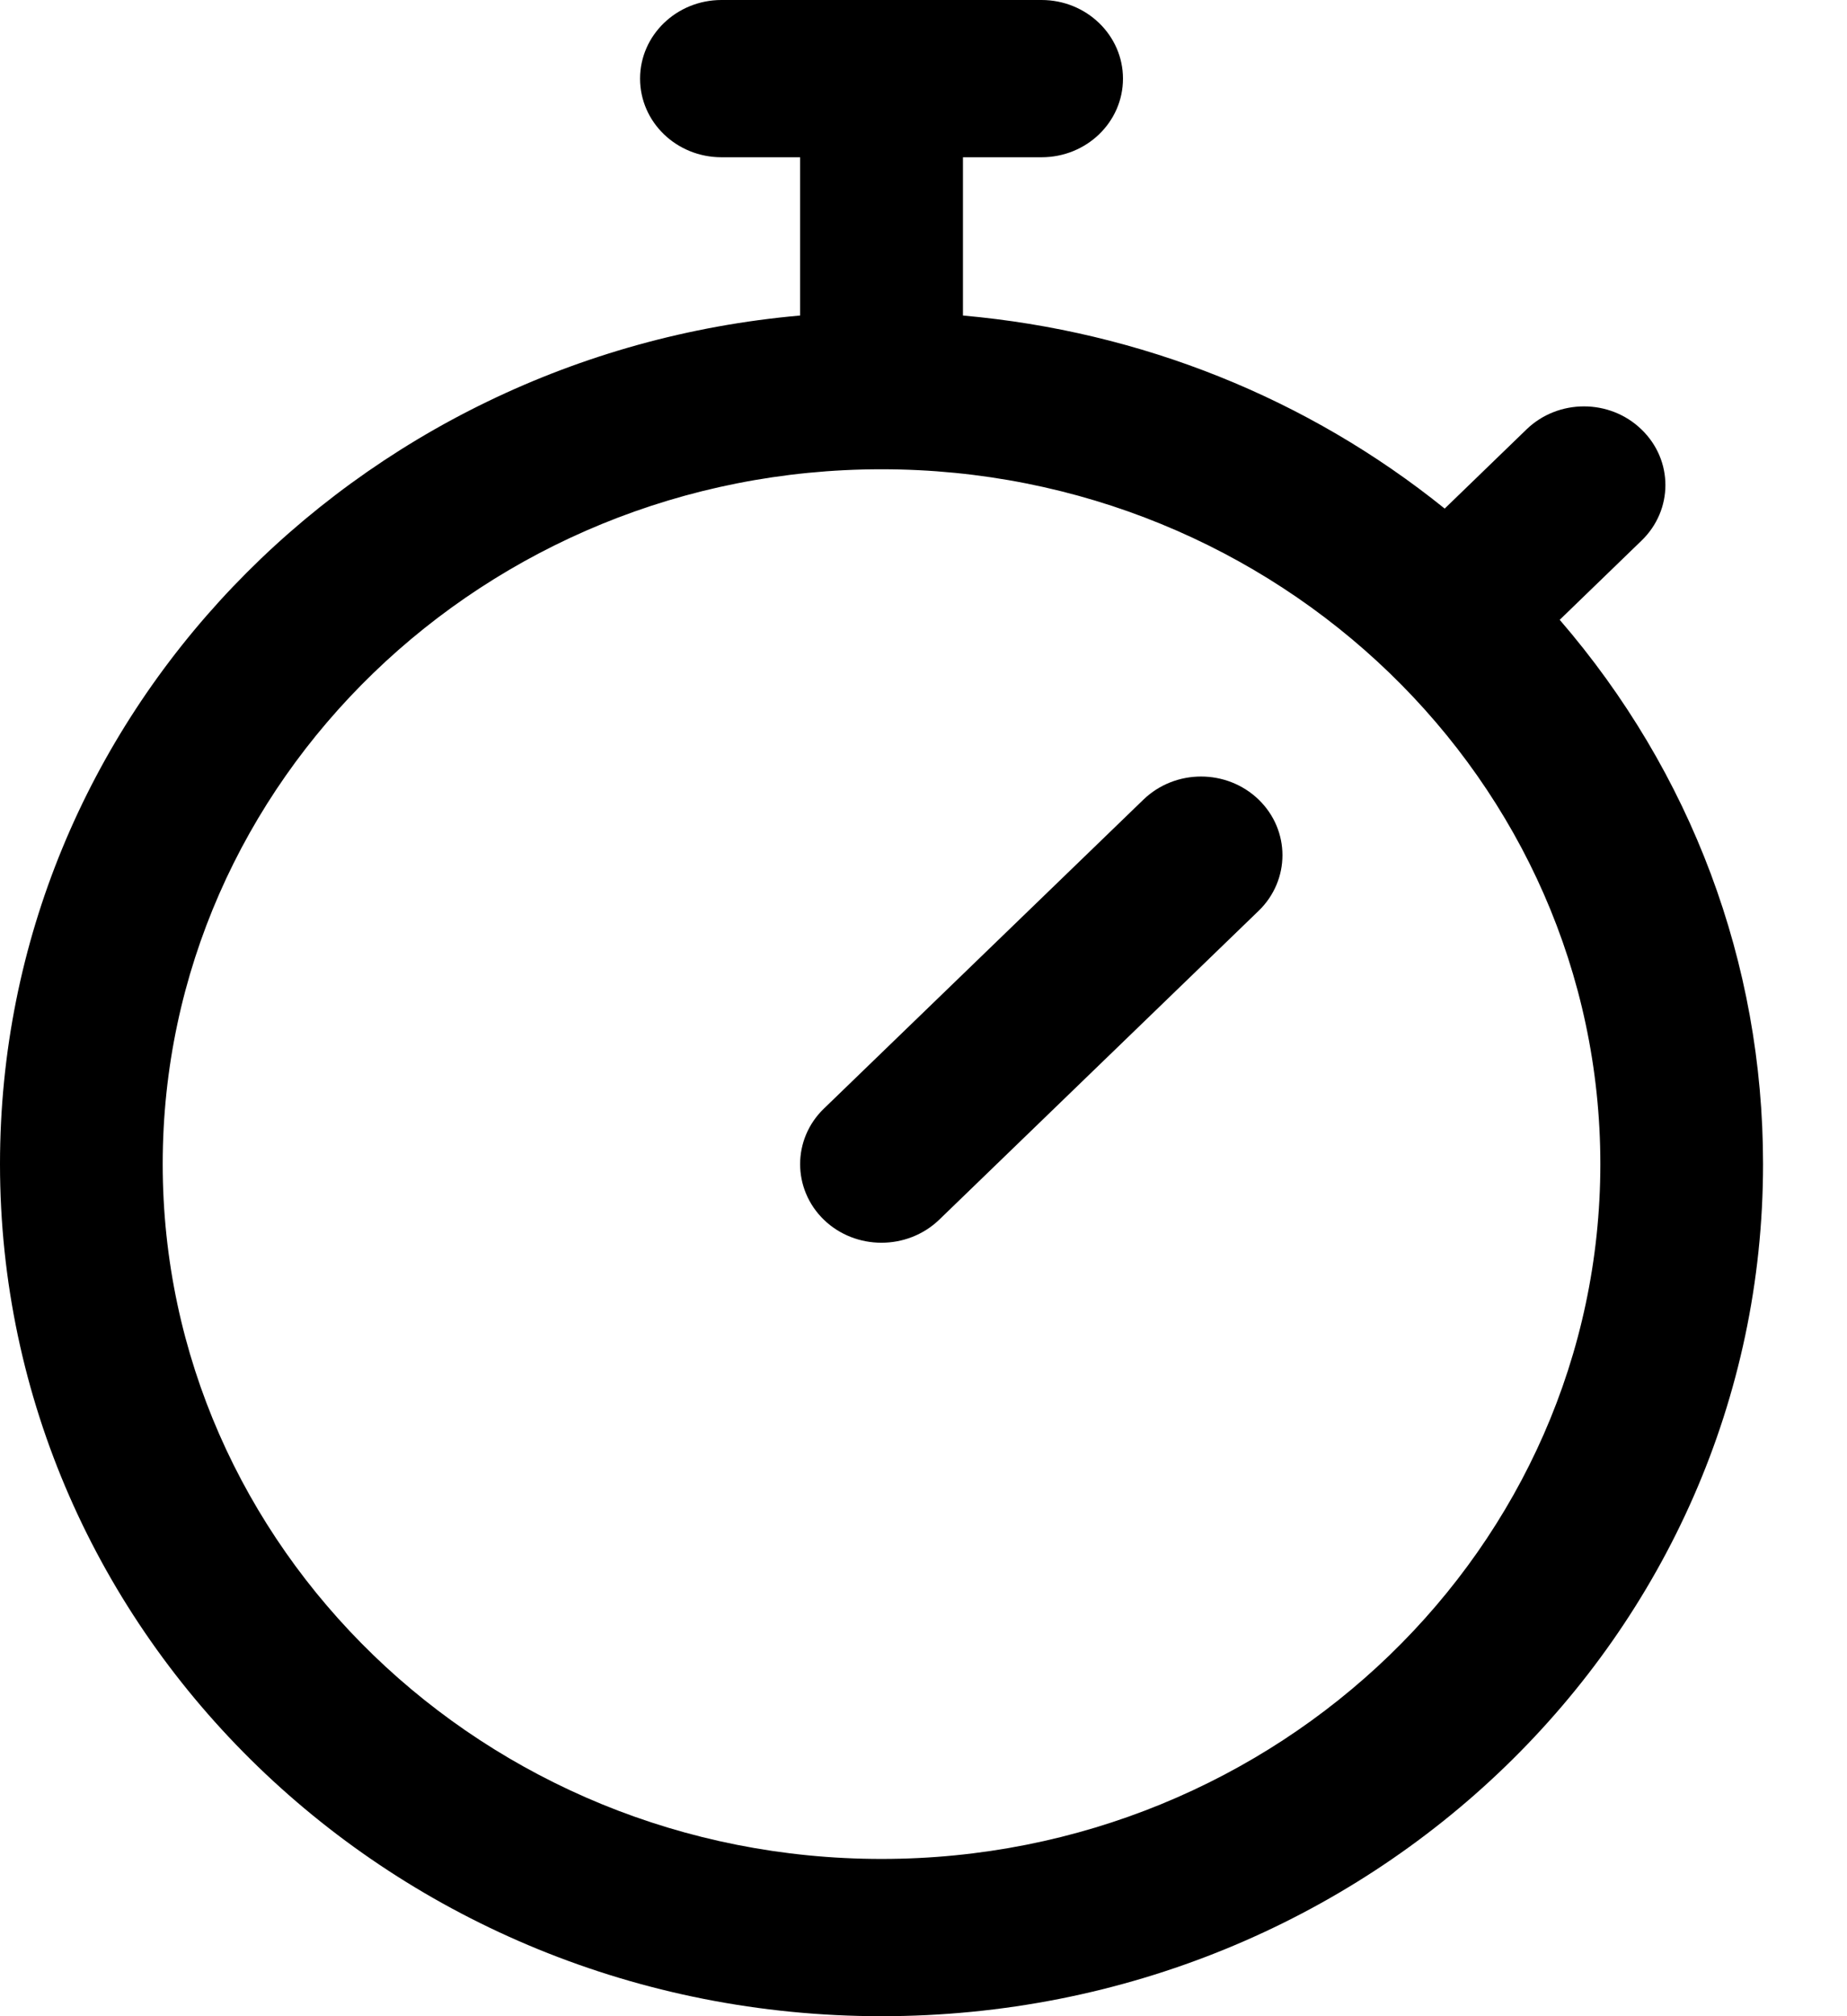 <svg width="11" height="12" viewBox="0 0 11 12" fill="none" xmlns="http://www.w3.org/2000/svg">
<path fill-rule="evenodd" clip-rule="evenodd" d="M9.289 3.689L9.776 3.218C9.966 3.035 9.966 2.739 9.776 2.556C9.587 2.373 9.28 2.373 9.091 2.556L8.604 3.027C7.787 2.369 6.794 1.972 5.735 1.878V0.936H6.203C6.471 0.936 6.688 0.727 6.688 0.468C6.688 0.21 6.471 0 6.203 0H4.297C4.029 0 3.812 0.21 3.812 0.468C3.812 0.727 4.029 0.936 4.297 0.936H4.765V1.878C2.114 2.111 0 4.263 0 6.928C0 9.731 2.348 12 5.25 12C8.152 12 10.5 9.732 10.5 6.928C10.5 5.731 10.073 4.597 9.289 3.689ZM5.25 11.064C2.889 11.064 0.969 9.209 0.969 6.928C0.969 4.648 2.889 2.793 5.25 2.793C7.61 2.793 9.531 4.648 9.531 6.928C9.531 9.209 7.61 11.064 5.25 11.064ZM7.496 5.421C7.685 5.238 7.685 4.942 7.496 4.759C7.306 4.576 7 4.576 6.81 4.759L4.907 6.598C4.718 6.78 4.718 7.077 4.907 7.26C5.096 7.442 5.403 7.442 5.593 7.26L7.496 5.421Z" fill="currentColor"/>
</svg>
